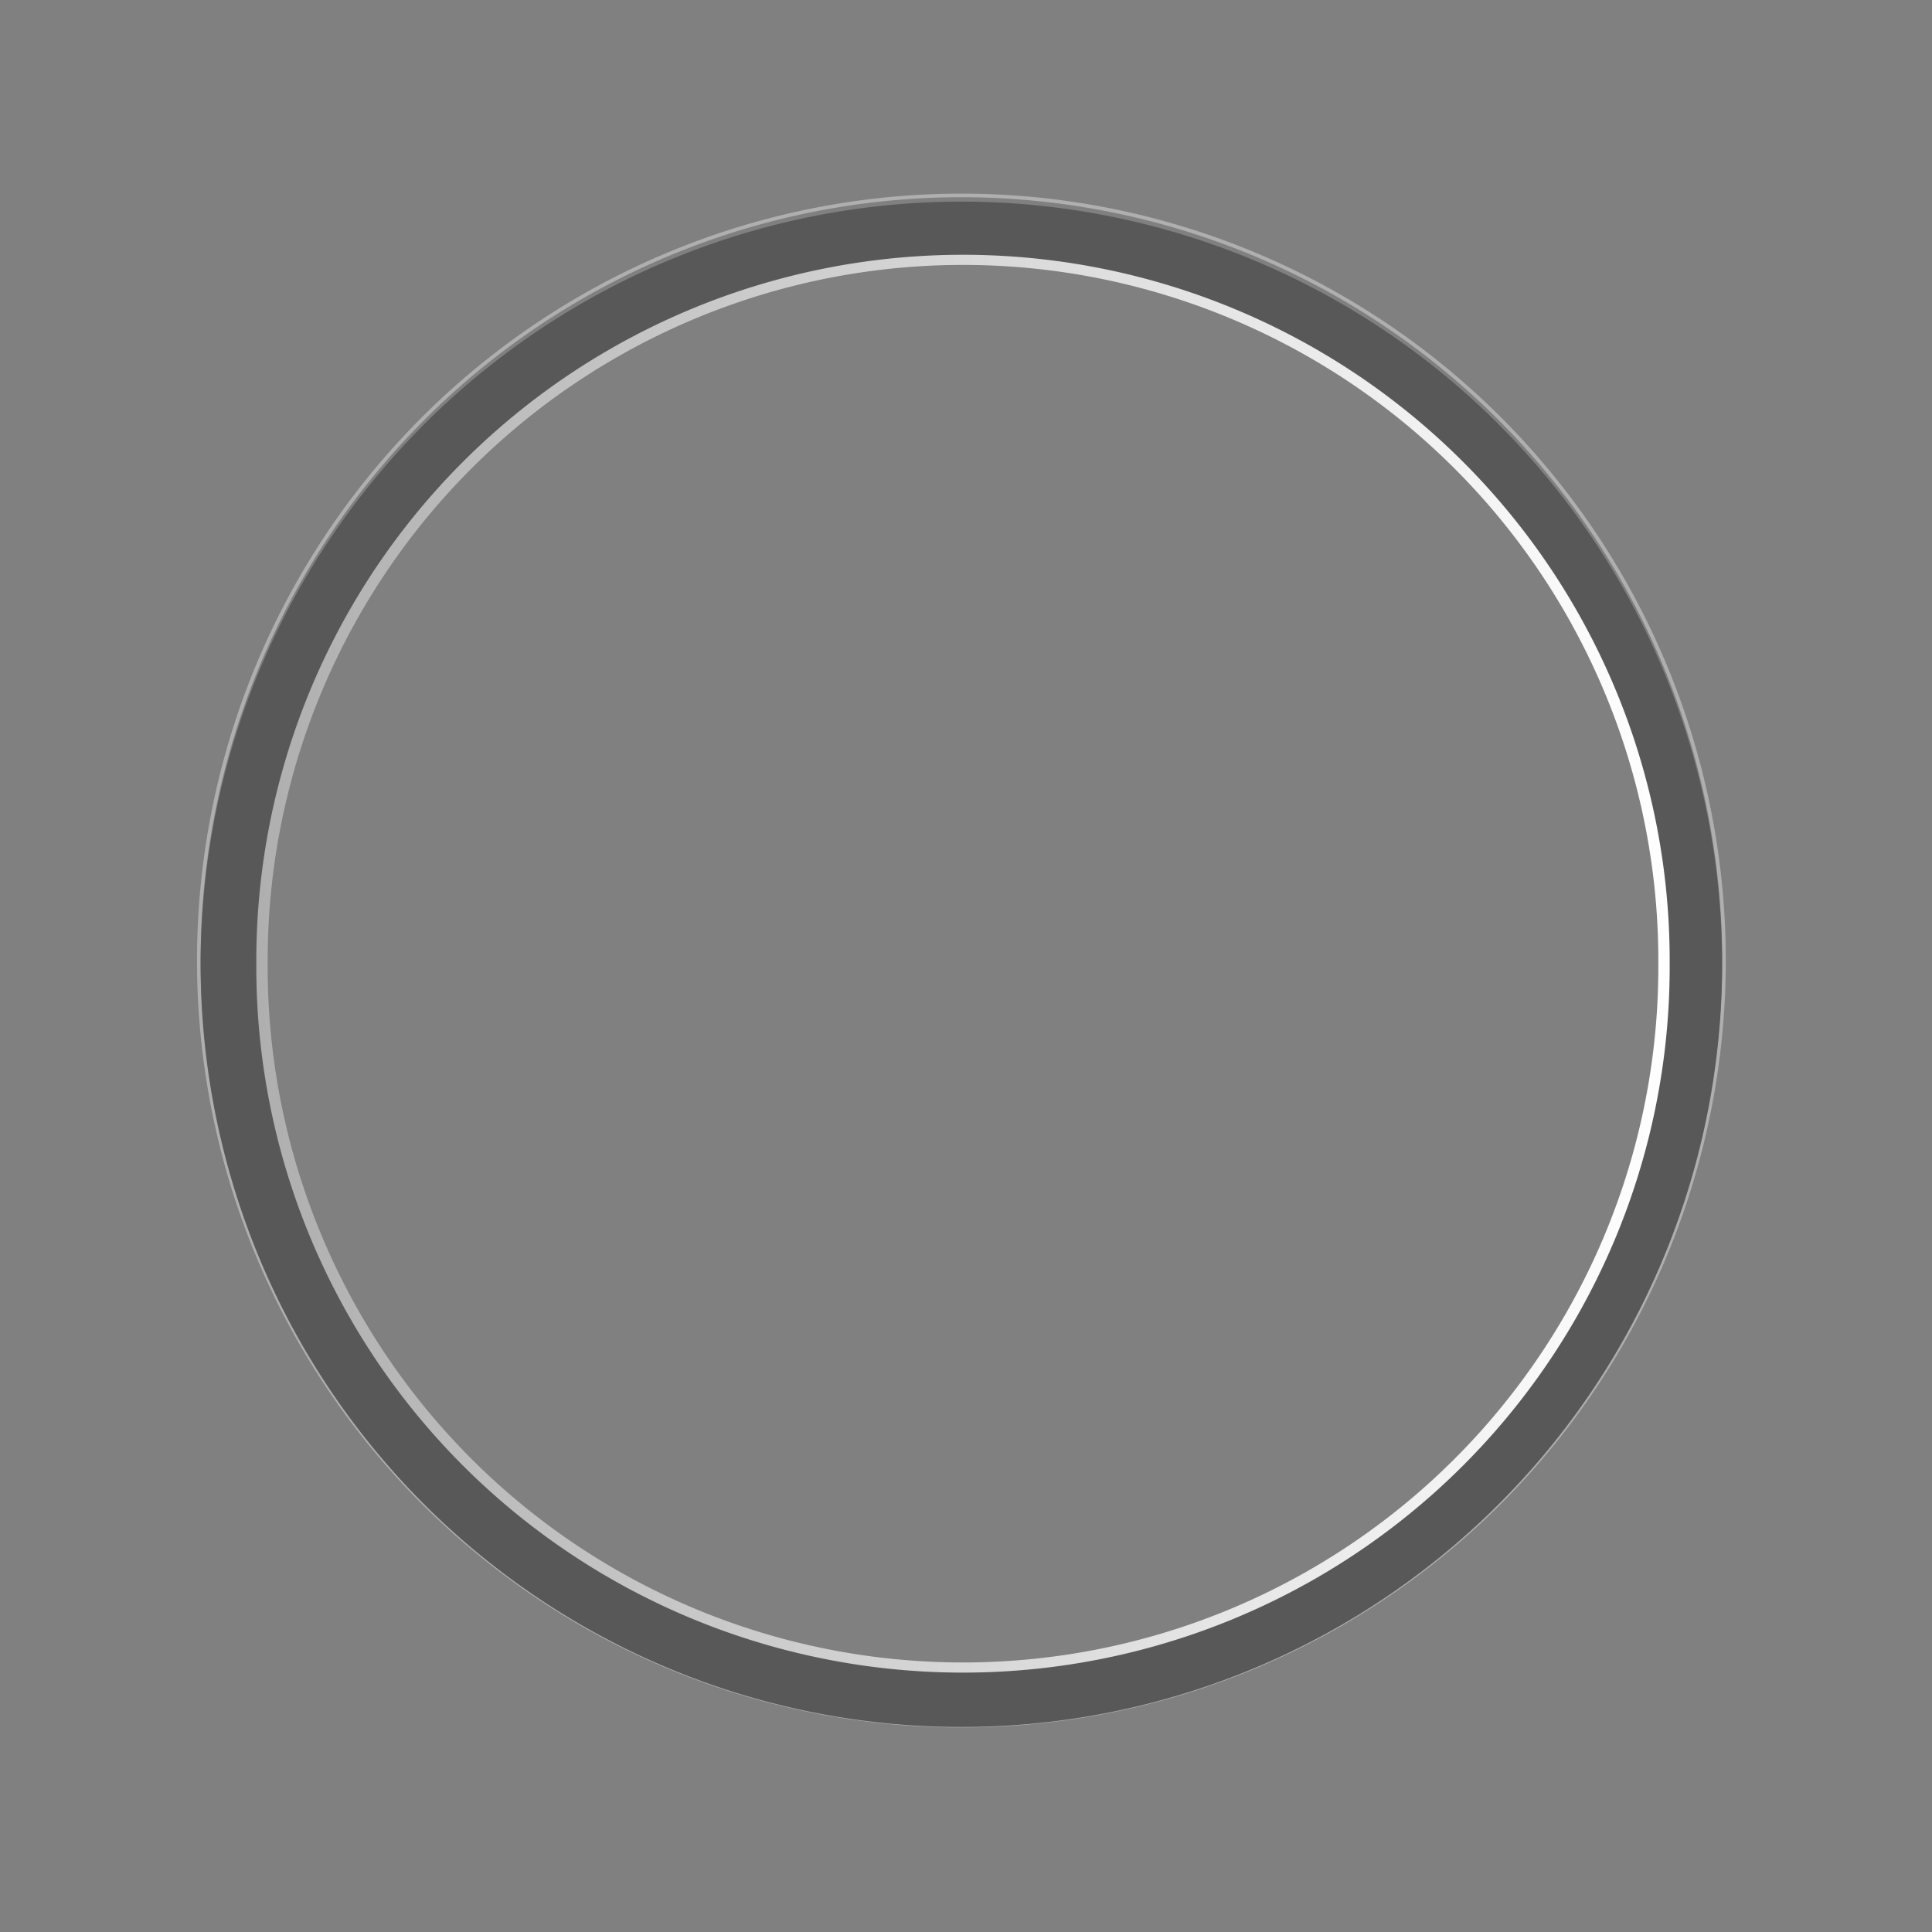 <?xml version="1.0" encoding="UTF-8" standalone="no"?>
<!-- Created with Inkscape (http://www.inkscape.org/) -->

<svg
   xmlns:dc="http://purl.org/dc/elements/1.1/"
   xmlns:cc="http://creativecommons.org/ns#"
   xmlns:rdf="http://www.w3.org/1999/02/22-rdf-syntax-ns#"
   xmlns:svg="http://www.w3.org/2000/svg"
   xmlns="http://www.w3.org/2000/svg"
   xmlns:xlink="http://www.w3.org/1999/xlink"
   version="1.1"
   width="150"
   height="150"
   id="svg4257">
  <rect width="100%" height="100%" fill="#808080" stroke="none"/>
  <defs
     id="defs4259">
    <linearGradient
       x1="122.352"
       y1="169.379"
       x2="217.565"
       y2="169.379"
       id="linearGradient4028"
       xlink:href="#linearGradient3890"
       gradientUnits="userSpaceOnUse" />
    <linearGradient
       id="linearGradient3890">
      <stop
         id="stop3892"
         style="stop-color:#afafaf;stop-opacity:1"
         offset="0" />
      <stop
         id="stop3894"
         style="stop-color:#ffffff;stop-opacity:1"
         offset="1" />
    </linearGradient>
  </defs>
  <g
     transform="translate(0,-902.362)"
     id="layer1">
    <path
       d="m 133.851,977.184 a 59.208,59.404 0 0 1 -118.415,0 59.208,59.404 0 1 1 118.415,0 z"
       id="path2985"
       style="fill:#000000;fill-opacity:0;fill-rule:nonzero;stroke:#afafaf;stroke-width:0.281;stroke-linecap:square;stroke-linejoin:round;stroke-miterlimit:4;stroke-opacity:1;stroke-dasharray:none;stroke-dashoffset:0" />
    <path
       d="m 131.487,977.23 a 56.847,56.998 0 0 1 -113.694,0 56.847,56.998 0 1 1 113.694,0 z"
       id="path2985-30"
       style="fill:none;stroke:#585858;stroke-width:4.433;stroke-linecap:square;stroke-linejoin:round;stroke-miterlimit:4;stroke-opacity:1;stroke-dasharray:none;stroke-dashoffset:0;display:inline" />
    <g
       transform="matrix(0.791,0,0,0.794,15.295,917.572)"
       id="layer5"
       style="display:inline">
      <path
         d="m 217.183,169.379 a 47.225,52.78 0 1 1 -94.449,0 47.225,52.78 0 1 1 94.449,0 z"
         transform="matrix(1.457,0,0,1.298,-172.444,-144.777)"
         id="path2985-3"
         style="fill:#d5ffff;fill-opacity:0;fill-rule:nonzero;stroke:url(#linearGradient4028);stroke-width:0.764;stroke-linecap:square;stroke-linejoin:round;stroke-miterlimit:4;stroke-opacity:1;stroke-dasharray:none;stroke-dashoffset:0" />
    </g>
  </g>
</svg>
